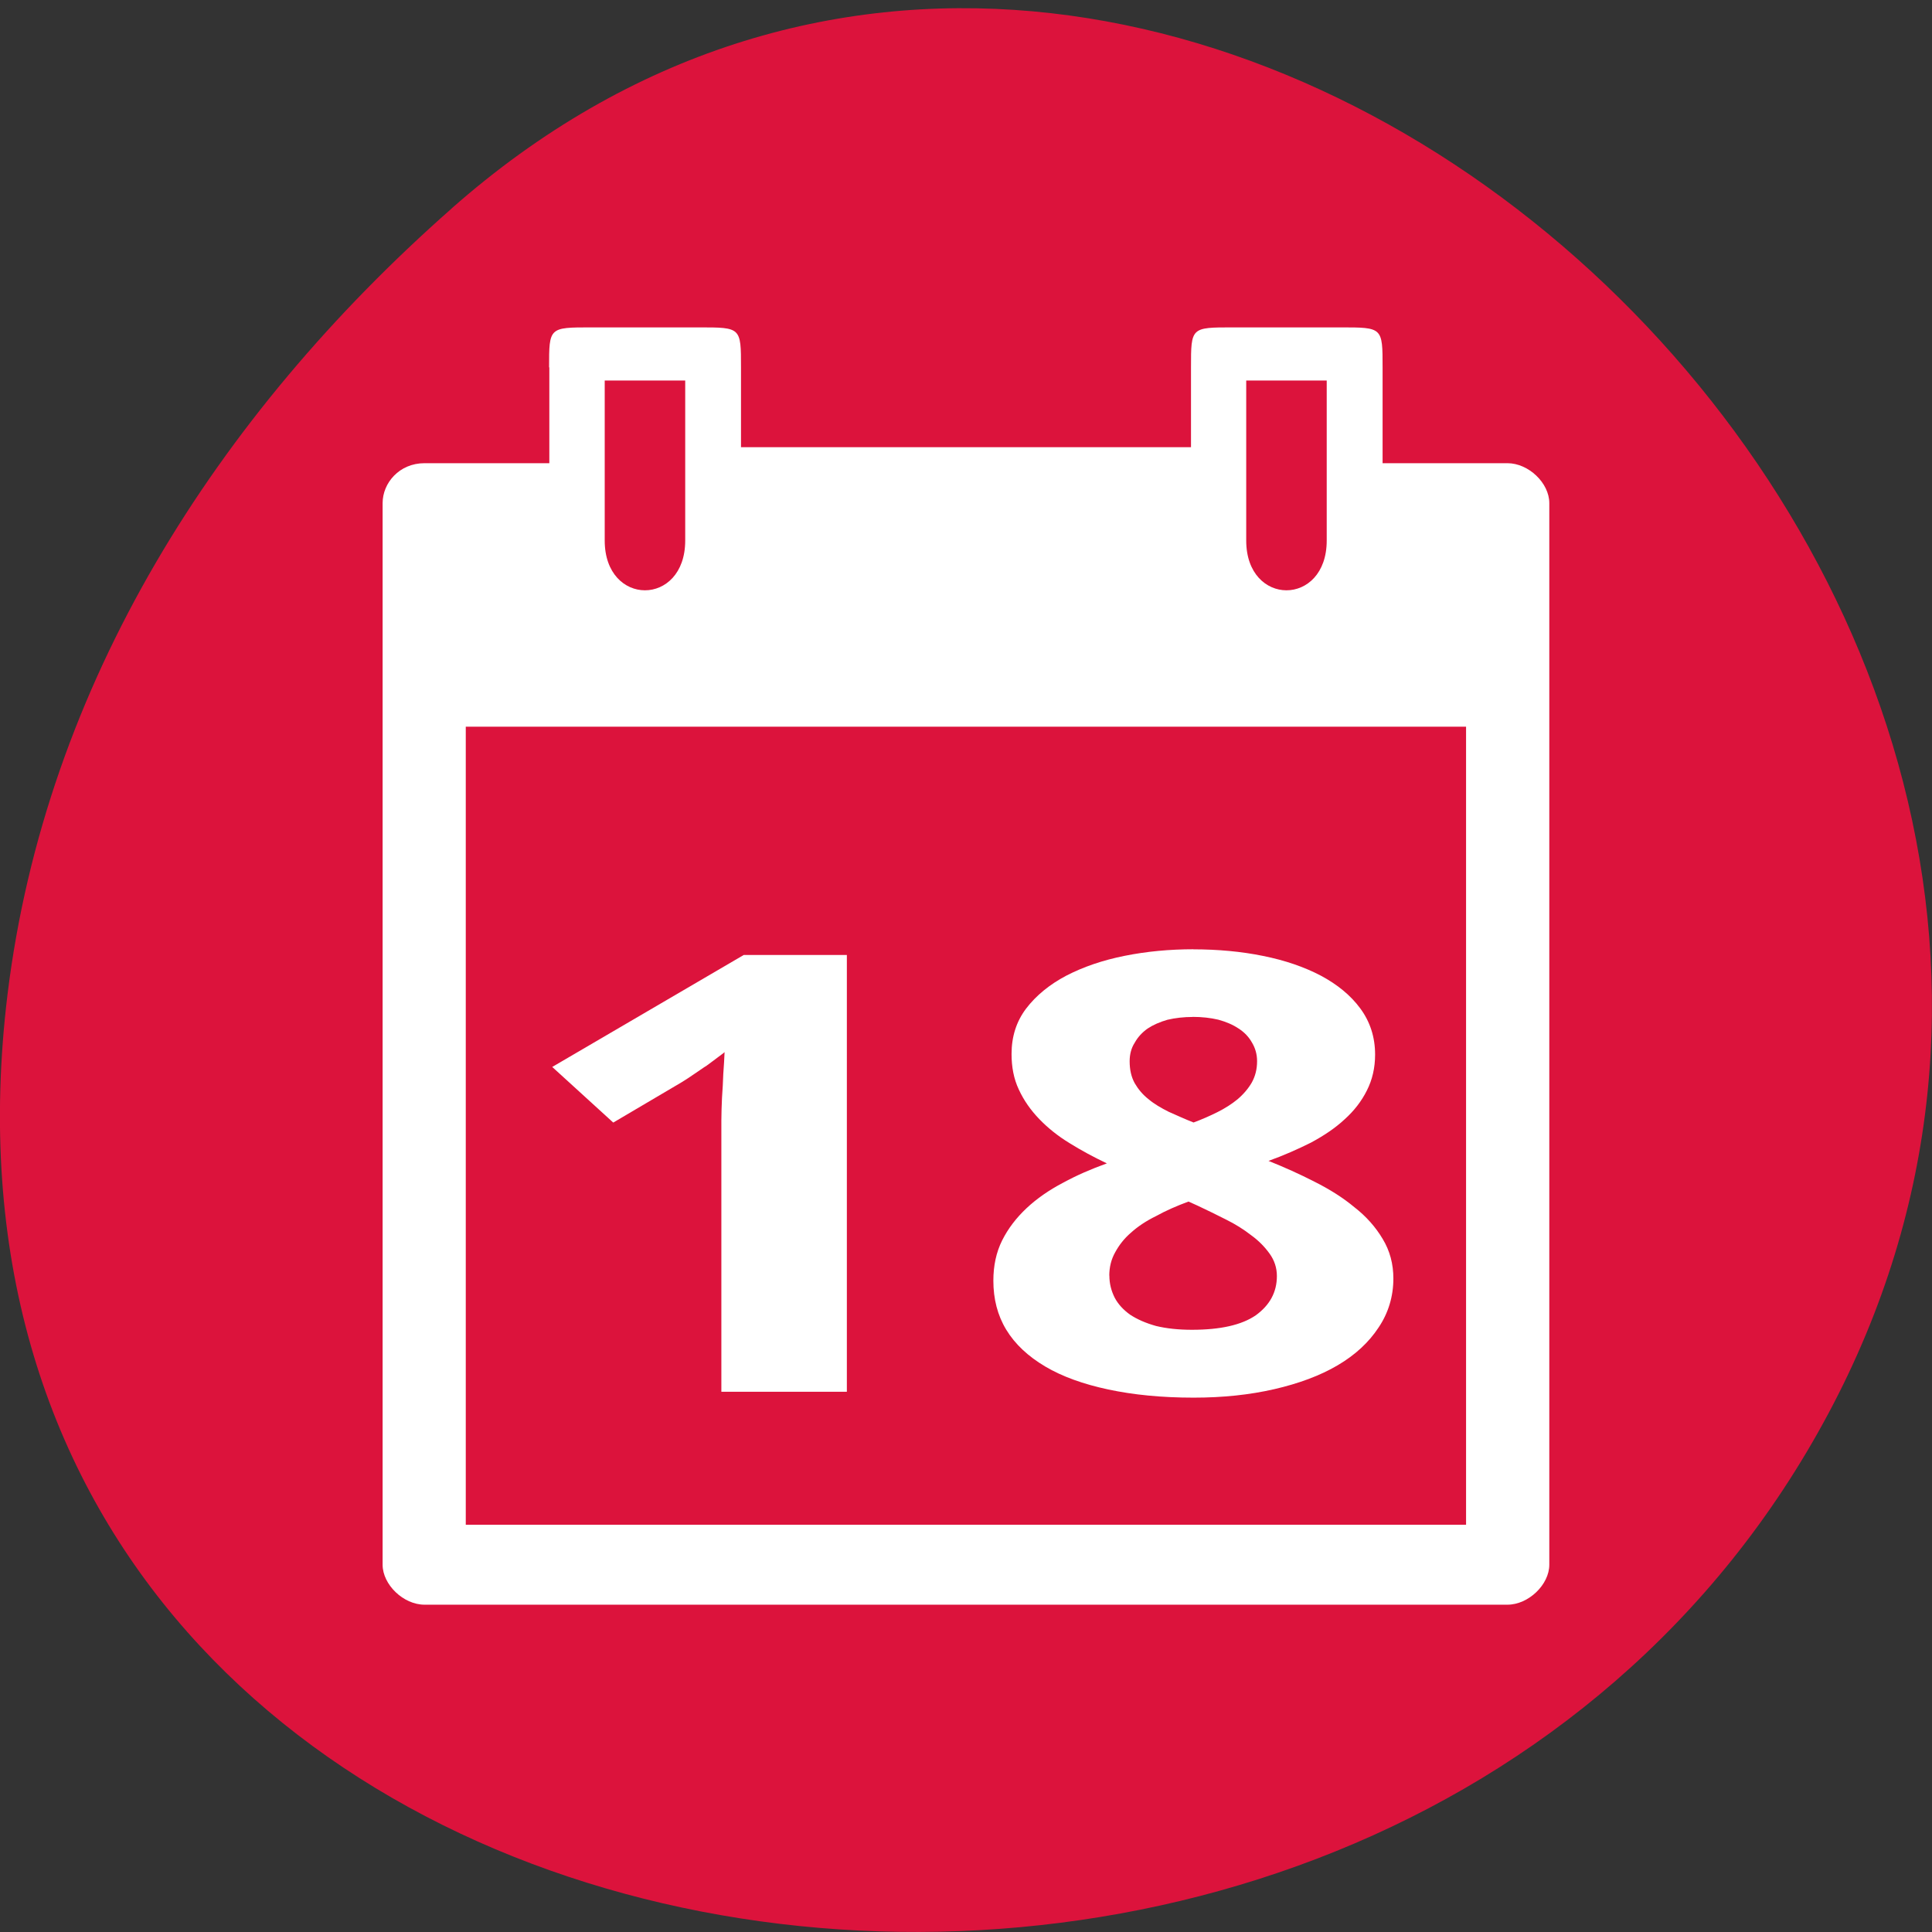<svg xmlns="http://www.w3.org/2000/svg" viewBox="0 0 24 24"><rect x="0" y="0" width="24" height="24" fill="#333333" stroke="none"/><path d="m 5.605 2.594 c 8.926 -7.887 22.668 4.551 17.11 14.961 c -5.613 10.523 -24.2 7.719 -22.621 -5.207 c 0.473 -3.848 2.598 -7.184 5.512 -9.754" fill="#dc133c"/><g fill="#fff"><path d="m 6.824 4.563 v 1.191 h -1.551 c -0.313 0 -0.52 0.246 -0.52 0.496 v 13.188 c 0 0.246 0.258 0.496 0.52 0.496 h 13.453 c 0.262 0 0.52 -0.25 0.52 -0.496 v -13.188 c 0 -0.25 -0.258 -0.496 -0.52 -0.496 h -1.551 v -1.191 c 0 -0.496 0 -0.496 -0.52 -0.496 h -1.344 c -0.516 0 -0.516 0 -0.516 0.496 v 0.992 h -5.59 v -0.992 c 0 -0.496 0 -0.496 -0.52 -0.496 h -1.344 c -0.52 0 -0.52 0 -0.52 0.496 m 0.691 0.164 h 1 v 1.988 c 0 0.824 -1 0.824 -1 0 m 7.969 -1.988 h 1 v 1.988 c 0 0.824 -1 0.824 -1 0 m -9.695 2.312 h 12.426 v 9.914 h -12.426"/><path d="m 10.52 17.289 h -1.559 v -3.141 c 0 -0.063 0 -0.141 0 -0.23 c 0 -0.09 0.004 -0.184 0.008 -0.281 c 0.008 -0.098 0.012 -0.199 0.016 -0.297 c 0.008 -0.098 0.012 -0.188 0.016 -0.27 c -0.016 0.016 -0.047 0.035 -0.086 0.066 c -0.039 0.031 -0.086 0.063 -0.137 0.102 c -0.051 0.031 -0.102 0.07 -0.156 0.105 c -0.055 0.039 -0.105 0.07 -0.156 0.102 l -0.848 0.5 l -0.758 -0.691 l 2.379 -1.391 h 1.281"/><path d="m 14.824 11.793 c 0.305 0 0.598 0.027 0.867 0.082 c 0.273 0.055 0.512 0.137 0.719 0.246 c 0.203 0.109 0.367 0.242 0.488 0.406 c 0.121 0.164 0.184 0.355 0.184 0.574 c 0 0.164 -0.035 0.313 -0.102 0.445 c -0.066 0.133 -0.16 0.254 -0.277 0.359 c -0.117 0.109 -0.258 0.203 -0.418 0.289 c -0.164 0.082 -0.34 0.16 -0.527 0.227 c 0.195 0.078 0.387 0.164 0.57 0.258 c 0.188 0.094 0.355 0.199 0.5 0.32 c 0.145 0.113 0.262 0.246 0.348 0.391 c 0.09 0.148 0.133 0.313 0.133 0.492 c 0 0.223 -0.063 0.43 -0.184 0.609 c -0.121 0.184 -0.289 0.34 -0.508 0.469 c -0.219 0.129 -0.484 0.227 -0.789 0.297 c -0.305 0.07 -0.637 0.105 -1 0.105 c -0.398 0 -0.75 -0.035 -1.063 -0.102 c -0.309 -0.066 -0.57 -0.16 -0.781 -0.285 c -0.211 -0.125 -0.375 -0.277 -0.484 -0.457 c -0.109 -0.18 -0.16 -0.383 -0.16 -0.609 c 0 -0.184 0.035 -0.352 0.109 -0.5 c 0.074 -0.148 0.176 -0.281 0.305 -0.402 c 0.125 -0.117 0.277 -0.223 0.449 -0.313 c 0.172 -0.094 0.352 -0.172 0.547 -0.242 c -0.164 -0.078 -0.316 -0.16 -0.461 -0.25 c -0.148 -0.09 -0.273 -0.191 -0.379 -0.301 c -0.105 -0.109 -0.191 -0.23 -0.254 -0.367 c -0.063 -0.133 -0.09 -0.281 -0.09 -0.441 c 0 -0.215 0.059 -0.402 0.18 -0.563 c 0.125 -0.164 0.293 -0.301 0.5 -0.41 c 0.211 -0.109 0.449 -0.191 0.723 -0.246 c 0.273 -0.055 0.559 -0.082 0.859 -0.082 m -1.047 4.051 c 0 0.102 0.023 0.191 0.066 0.277 c 0.043 0.082 0.109 0.152 0.191 0.211 c 0.09 0.059 0.195 0.105 0.324 0.141 c 0.129 0.031 0.277 0.047 0.445 0.047 c 0.352 0 0.617 -0.059 0.793 -0.18 c 0.172 -0.125 0.262 -0.285 0.262 -0.488 c 0 -0.102 -0.031 -0.195 -0.09 -0.277 c -0.059 -0.082 -0.133 -0.16 -0.23 -0.23 c -0.09 -0.07 -0.195 -0.137 -0.313 -0.195 c -0.117 -0.059 -0.234 -0.117 -0.352 -0.172 l -0.113 -0.051 c -0.148 0.055 -0.281 0.113 -0.402 0.18 c -0.121 0.059 -0.227 0.129 -0.313 0.207 c -0.086 0.074 -0.148 0.156 -0.195 0.242 c -0.051 0.09 -0.074 0.188 -0.074 0.293 m 1.035 -3.215 c -0.109 0 -0.215 0.012 -0.313 0.035 c -0.094 0.027 -0.176 0.063 -0.246 0.109 c -0.066 0.047 -0.121 0.105 -0.16 0.176 c -0.043 0.066 -0.063 0.145 -0.063 0.23 c 0 0.105 0.02 0.195 0.063 0.273 c 0.043 0.074 0.098 0.141 0.172 0.199 c 0.07 0.059 0.156 0.109 0.25 0.156 c 0.098 0.043 0.199 0.09 0.309 0.133 c 0.105 -0.039 0.203 -0.082 0.297 -0.129 c 0.094 -0.047 0.18 -0.102 0.25 -0.16 c 0.074 -0.063 0.133 -0.133 0.176 -0.207 c 0.043 -0.078 0.066 -0.164 0.066 -0.266 c 0 -0.086 -0.023 -0.164 -0.063 -0.23 c -0.039 -0.07 -0.094 -0.129 -0.168 -0.176 c -0.07 -0.047 -0.152 -0.082 -0.25 -0.109 c -0.098 -0.023 -0.203 -0.035 -0.32 -0.035"/></g></svg>